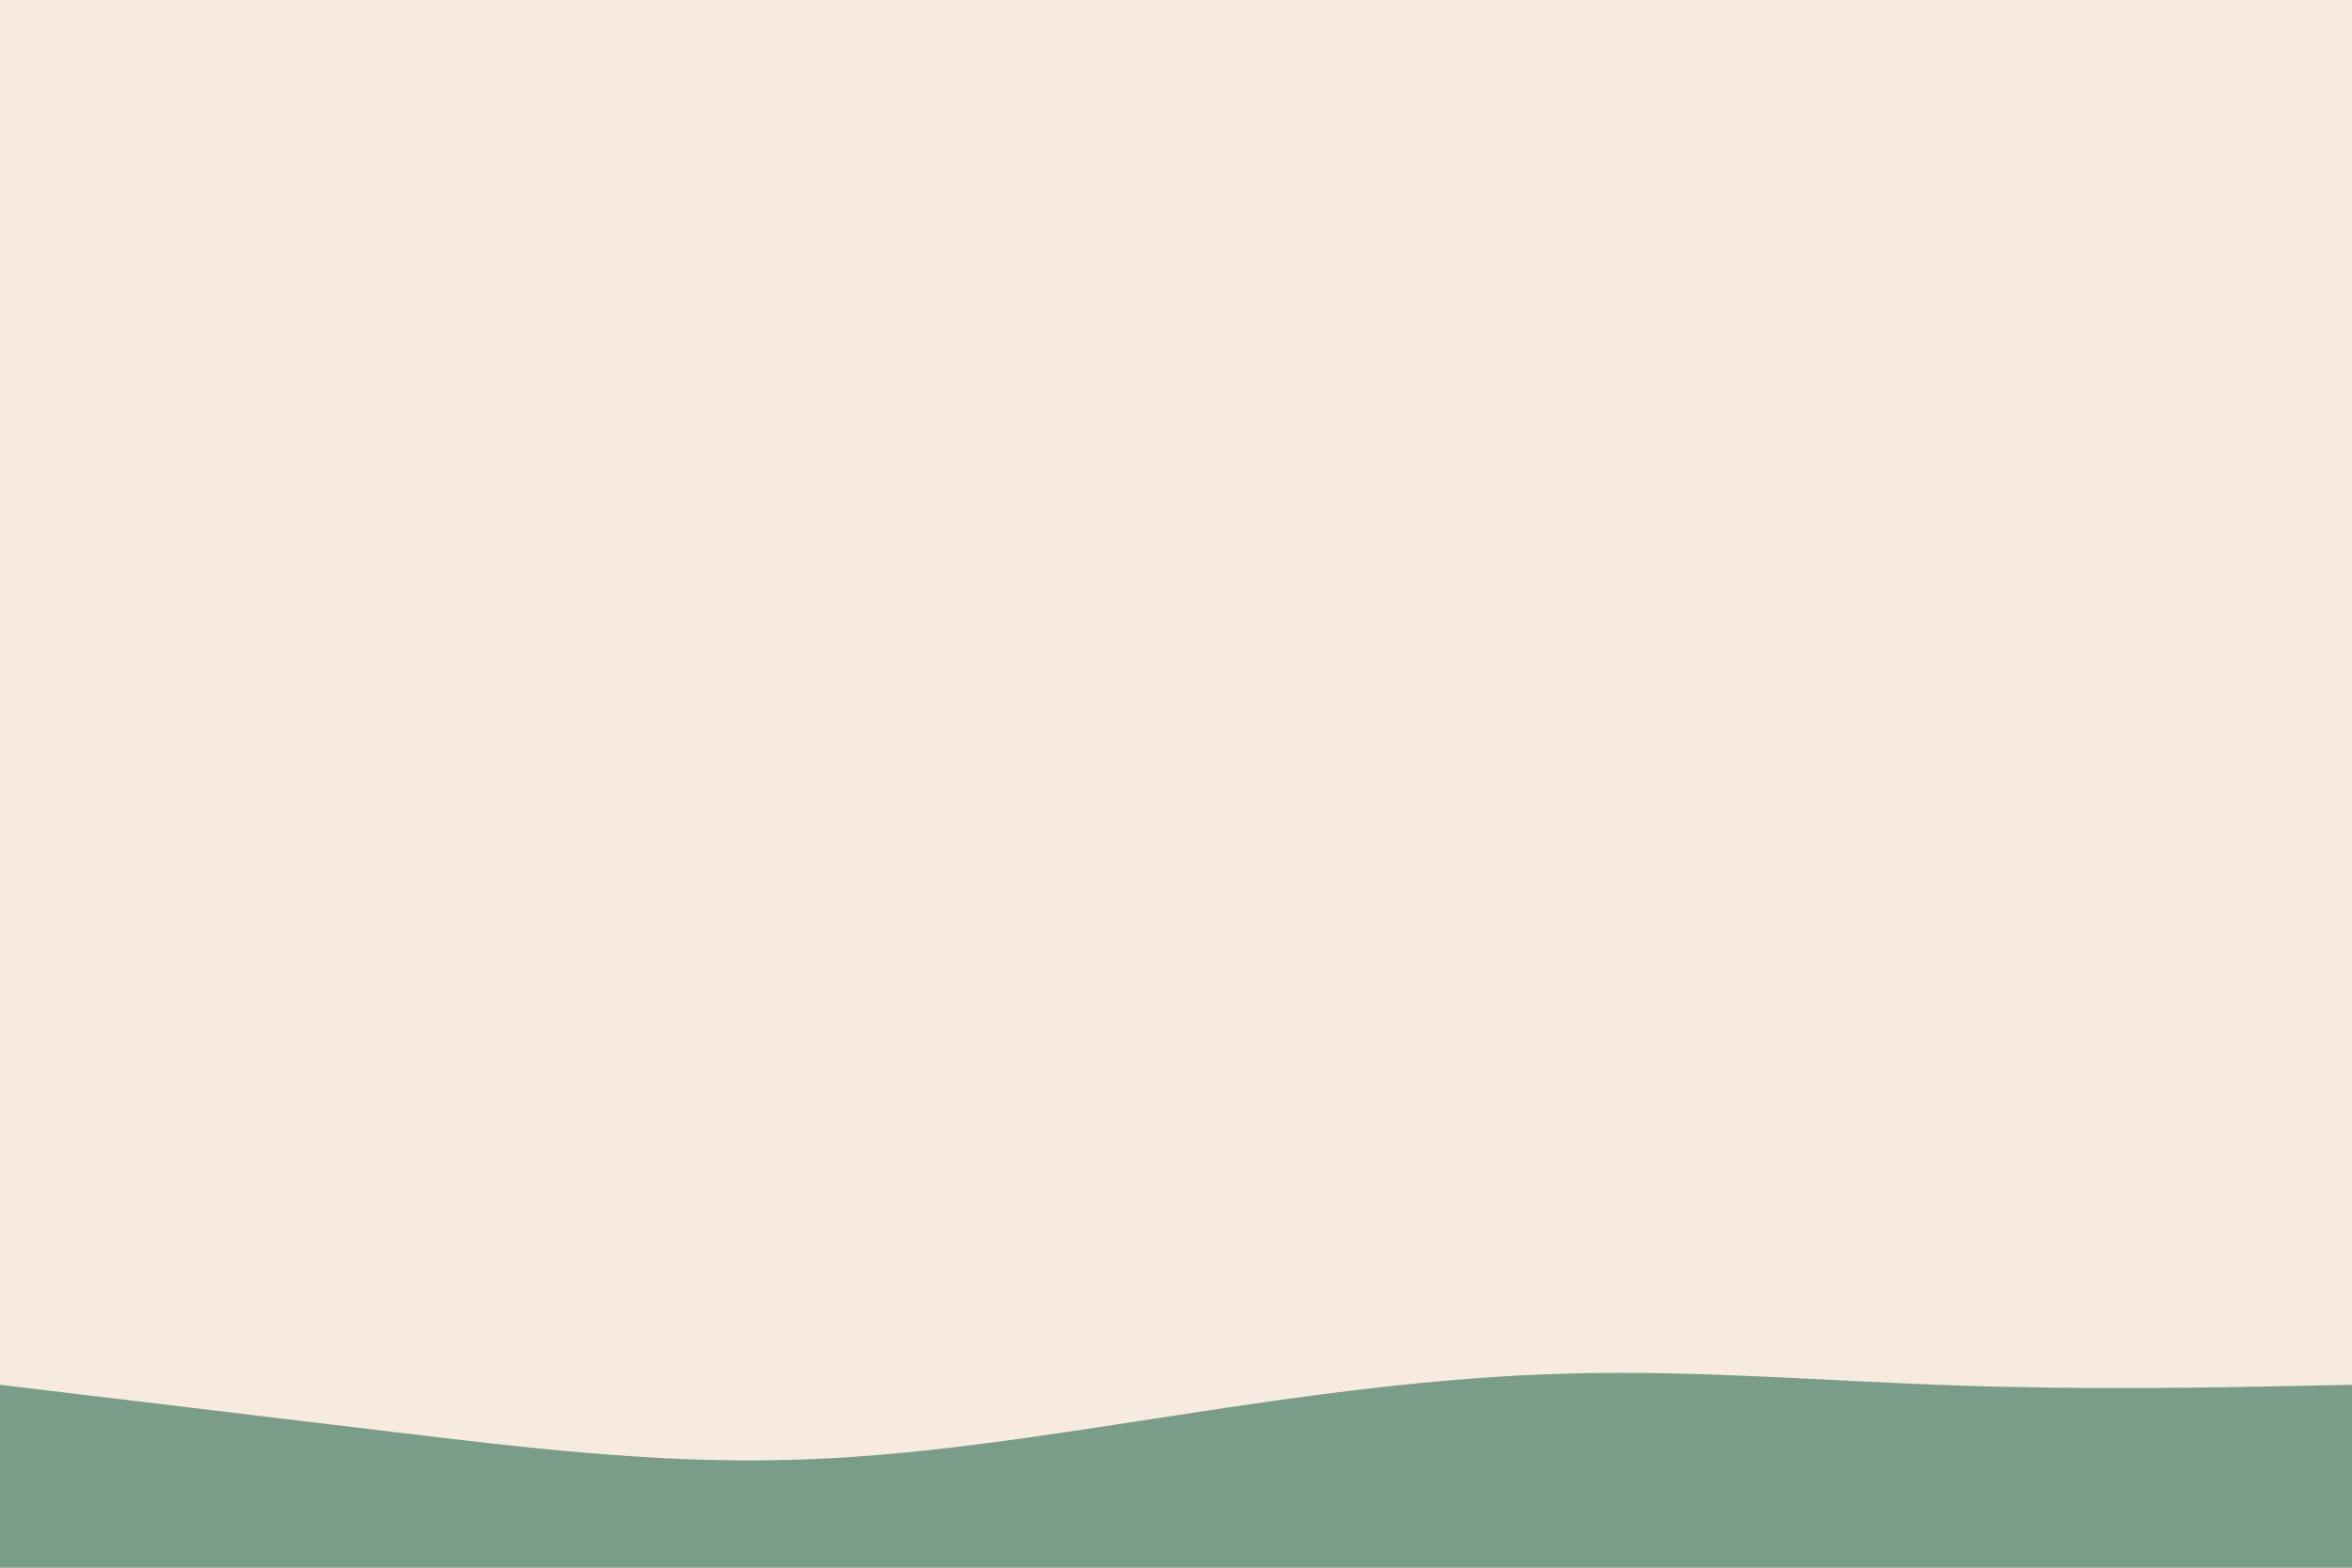 <svg id="visual" viewBox="0 0 900 600" width="900" height="600" xmlns="http://www.w3.org/2000/svg" xmlns:xlink="http://www.w3.org/1999/xlink" version="1.1"><rect x="0" y="0" width="900" height="600" fill="#f7eadf"></rect><path d="M0 530L25 533C50 536 100 542 150 548C200 554 250 560 300 558.8C350 557.7 400 549.3 450 541.7C500 534 550 527 600 525.7C650 524.3 700 528.7 750 530.3C800 532 850 531 875 530.5L900 530L900 601L875 601C850 601 800 601 750 601C700 601 650 601 600 601C550 601 500 601 450 601C400 601 350 601 300 601C250 601 200 601 150 601C100 601 50 601 25 601L0 601Z" fill="#7a9d8a" stroke-linecap="round" stroke-linejoin="miter"></path></svg>